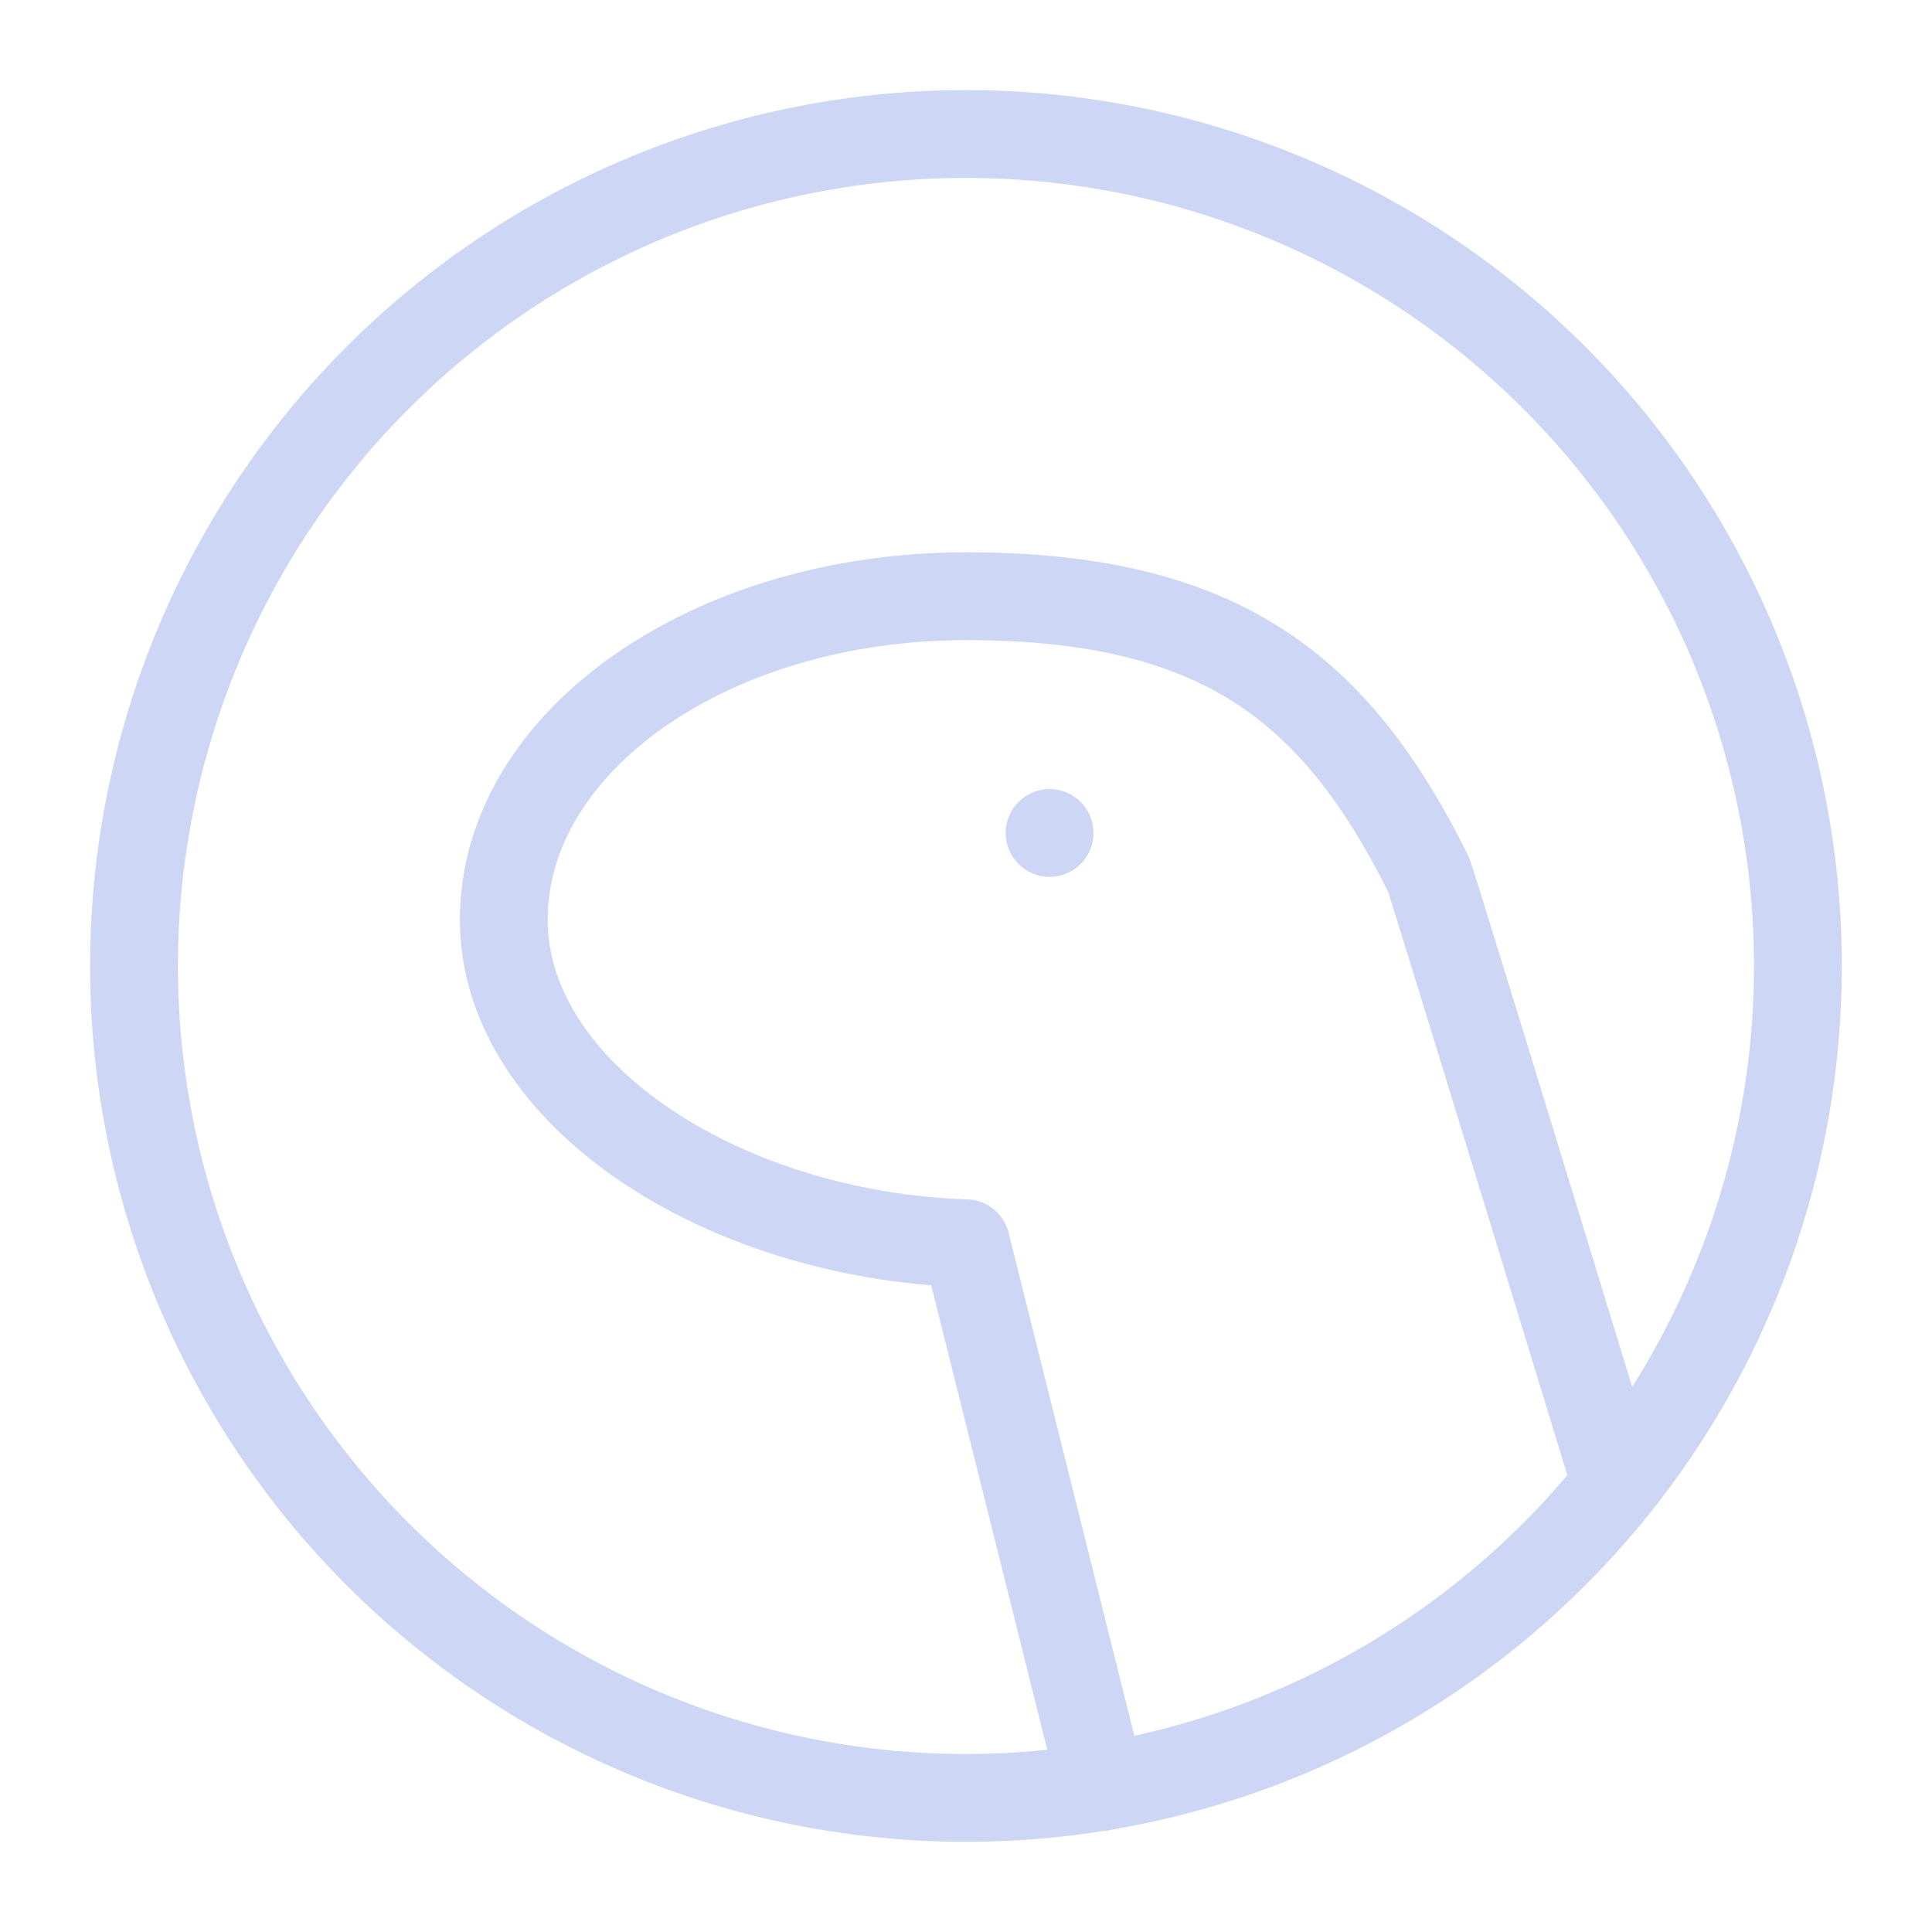 <svg xmlns="http://www.w3.org/2000/svg" width="100" height="100" viewBox="-5 -5 110 110">
    <path fill="none" stroke="#cdd6f4" stroke-linecap="round" stroke-linejoin="round" stroke-width="0.95" d="M3 12a9 9 0 1 0 18 0 9 9 0 1 0-18 0" transform="matrix(5.263 0 0 5.263 -13.158 -13.158)"/>
    <path fill="none" stroke="#cdd6f4" stroke-linecap="round" stroke-linejoin="round" stroke-width="0.95" d="M13.47 20.882 12 15c-2.649-.088-5-1.624-5-3.5C7 9.567 9.239 8 12 8s4 1 5 3c.024.048.69 2.215 2 6.5" transform="matrix(5.263 0 0 5.263 -13.158 -13.158)"/>
    <circle cx="54.759" cy="42.426" r="2.5" fill="#cdd6f4" paint-order="fill markers stroke"/>
</svg>
